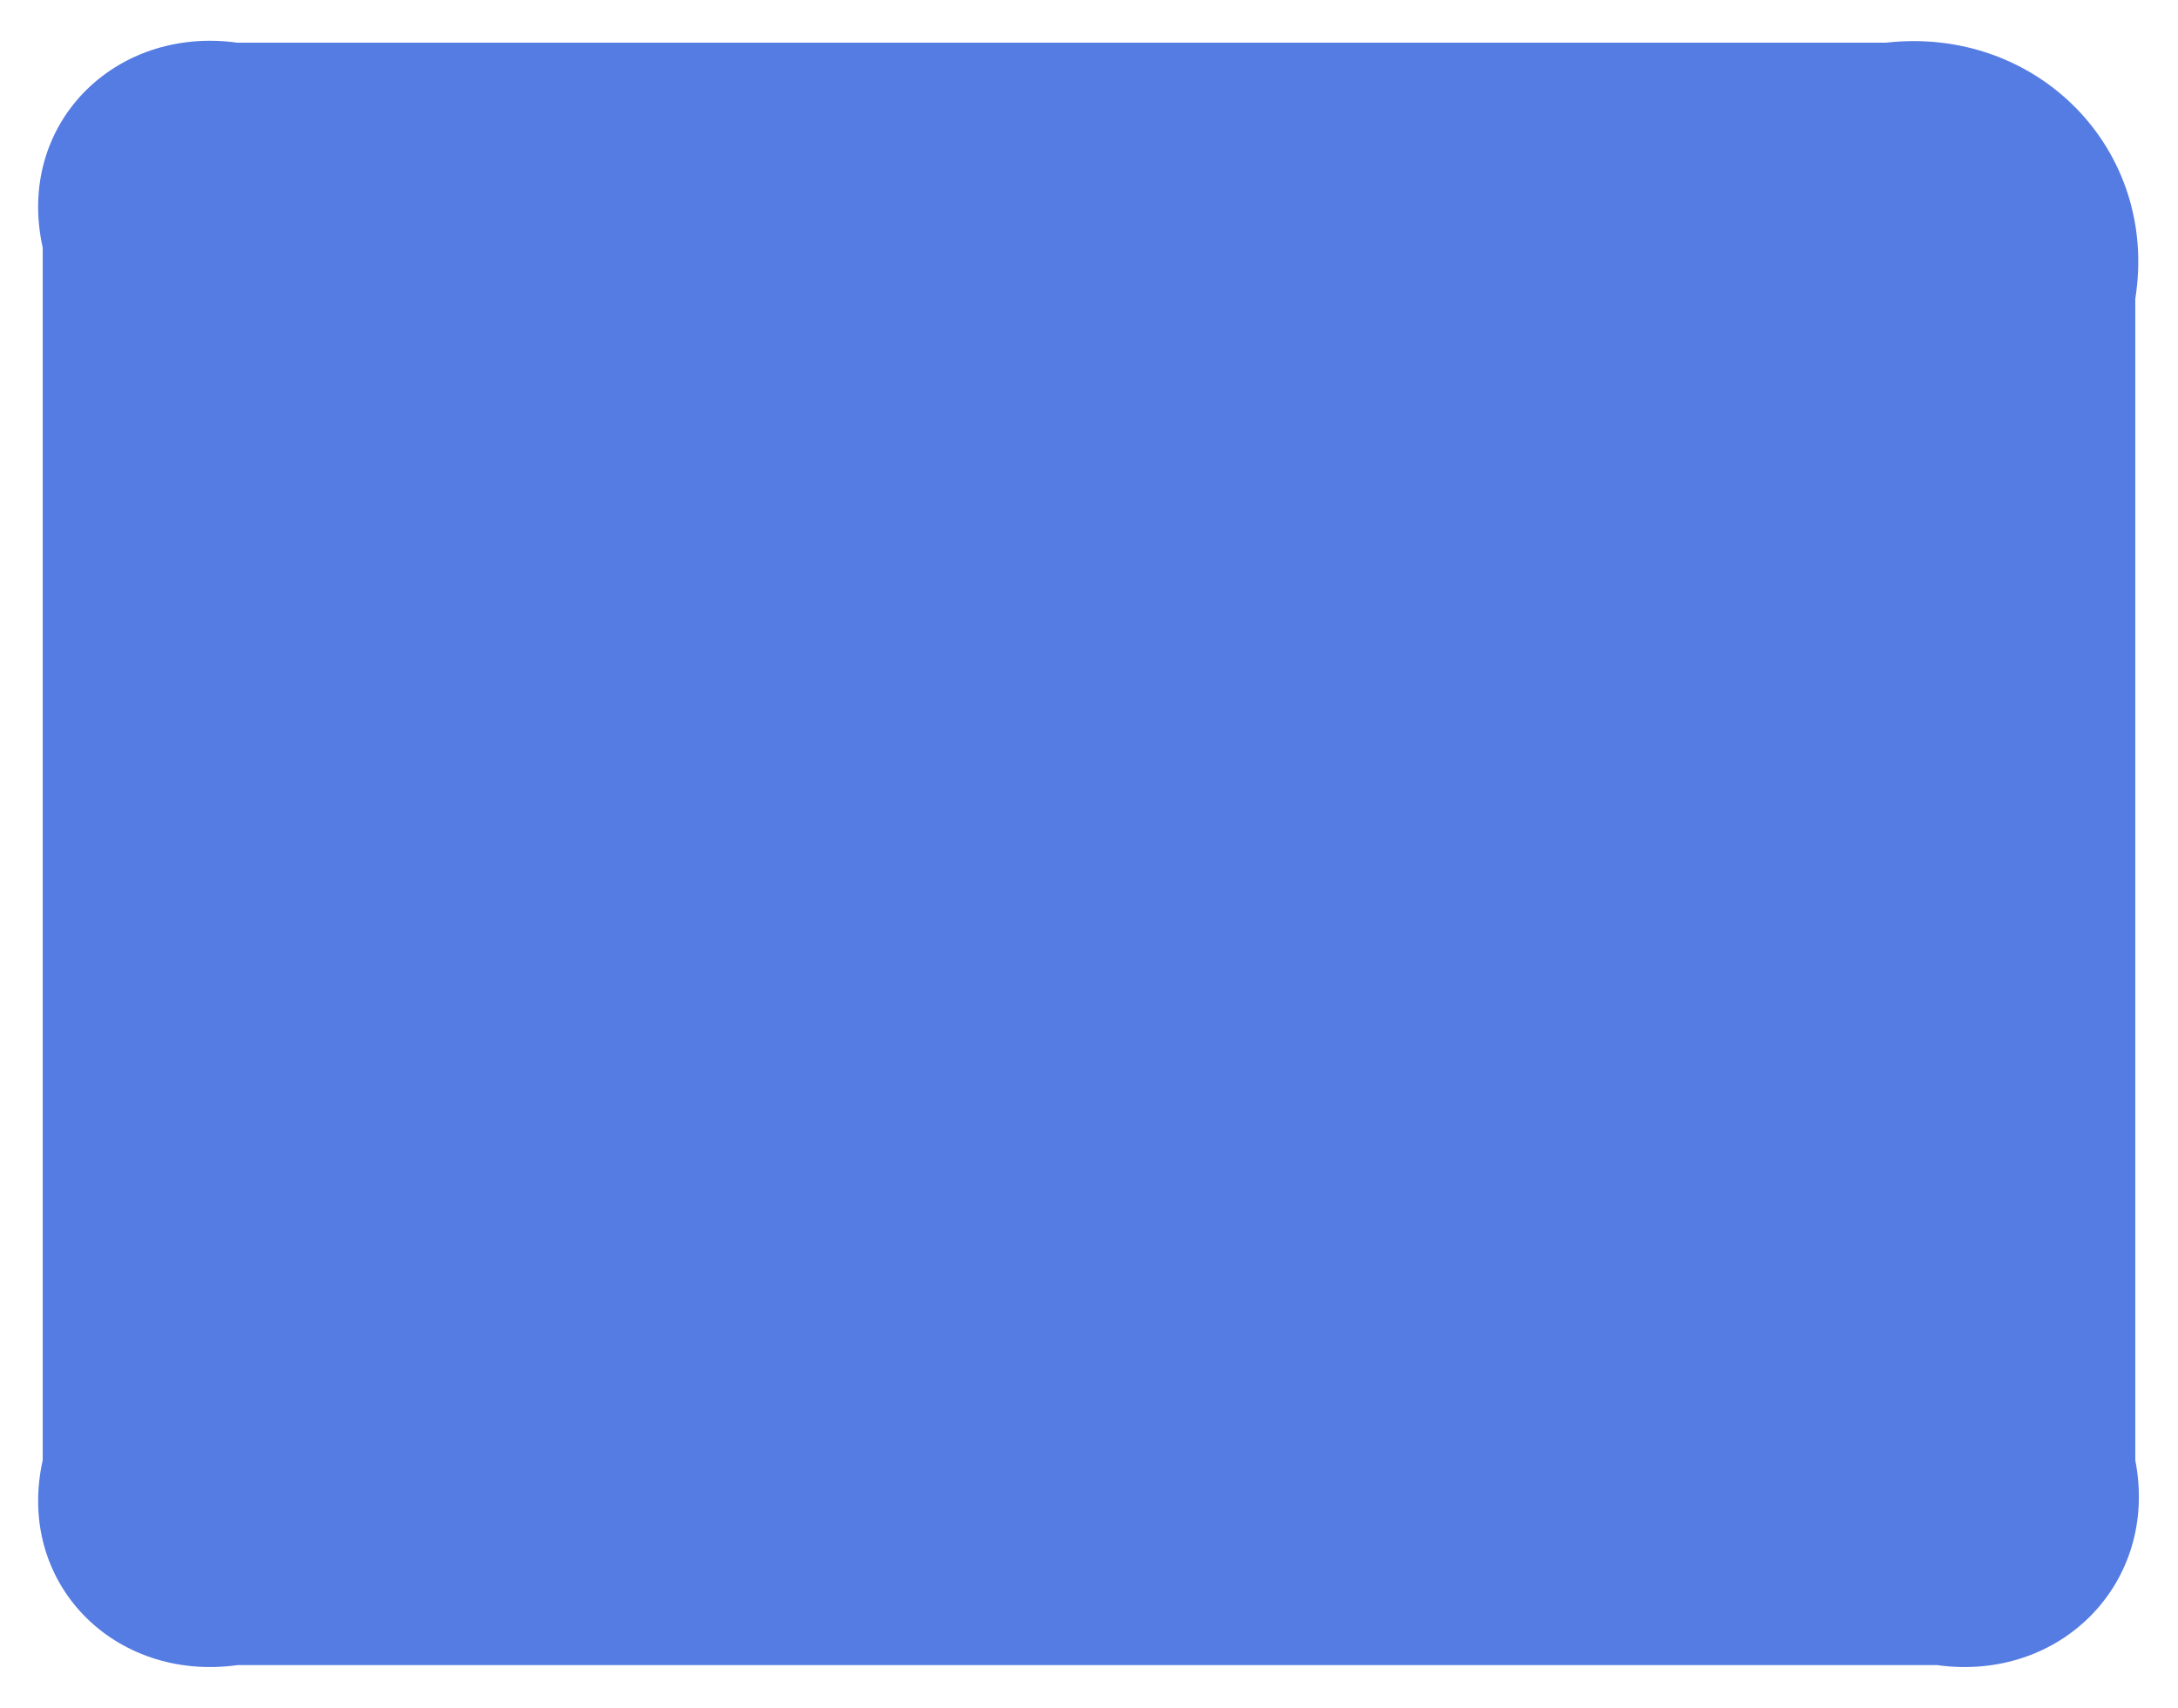 ﻿<?xml version="1.0" encoding="utf-8"?>
<svg version="1.1" xmlns:xlink="http://www.w3.org/1999/xlink" width="51px" height="40px" xmlns="http://www.w3.org/2000/svg">
  <g transform="matrix(1 0 0 1 -183 -133 )">
    <path d="M 1 5.8  C 0.36 2.92  2.68 0.6  5.56 1  L 44.16 1  C 47.68 0.6  50.56 3.48  50 7  L 50 34.2  C 50.56 37.08  48.24 39.4  45.36 39  L 5.56 39  C 2.68 39.4  0.36 37.08  1 34.2  L 1 5.8  Z " fill-rule="nonzero" fill="#557ce2" stroke="none" transform="matrix(1 0 0 1 183 133 )" />
  </g>
</svg>